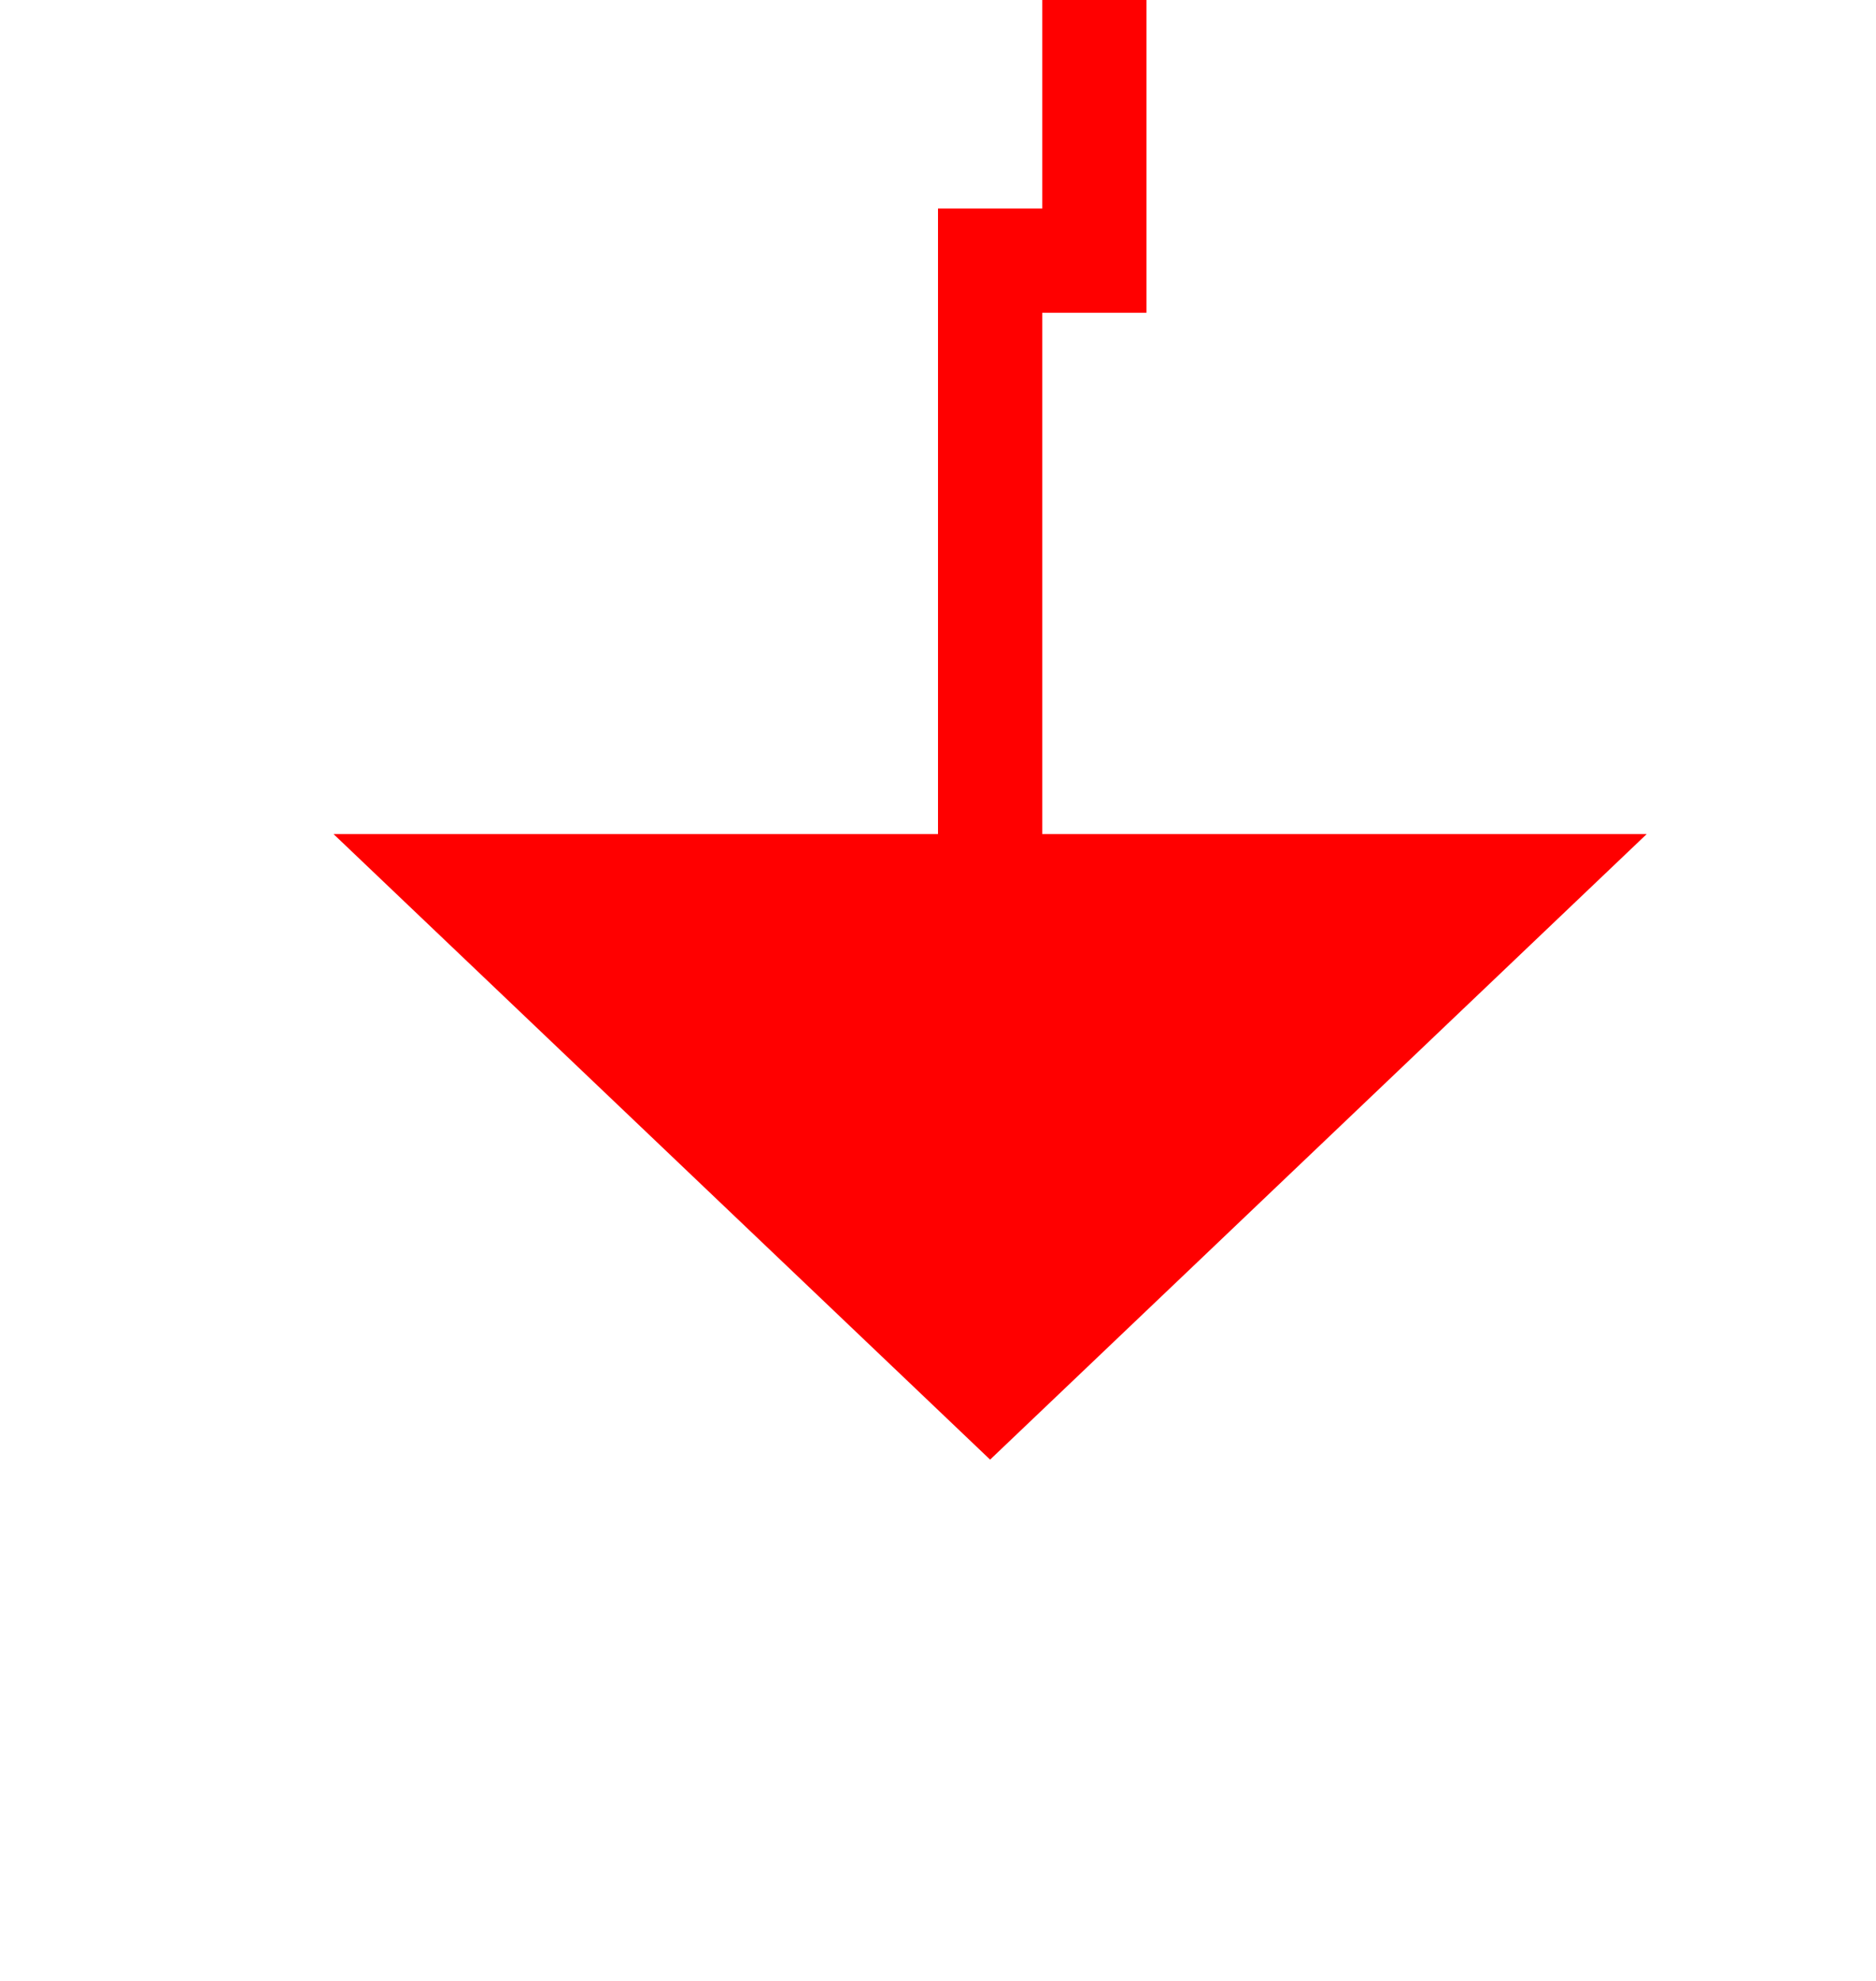 ﻿<?xml version="1.0" encoding="utf-8"?>
<svg version="1.1" xmlns:xlink="http://www.w3.org/1999/xlink" width="18px" height="19px" preserveAspectRatio="xMidYMin meet" viewBox="1448 2990  16 19" xmlns="http://www.w3.org/2000/svg">
  <path d="M 1457.5 2981  L 1457.5 2992.5  L 1456.5 2992.5  L 1456.5 2999  " stroke-width="1" stroke="#ff0000" fill="none" />
  <path d="M 1450.2 2998  L 1456.5 3004  L 1462.8 2998  L 1450.2 2998  Z " fill-rule="nonzero" fill="#ff0000" stroke="none" />
</svg>